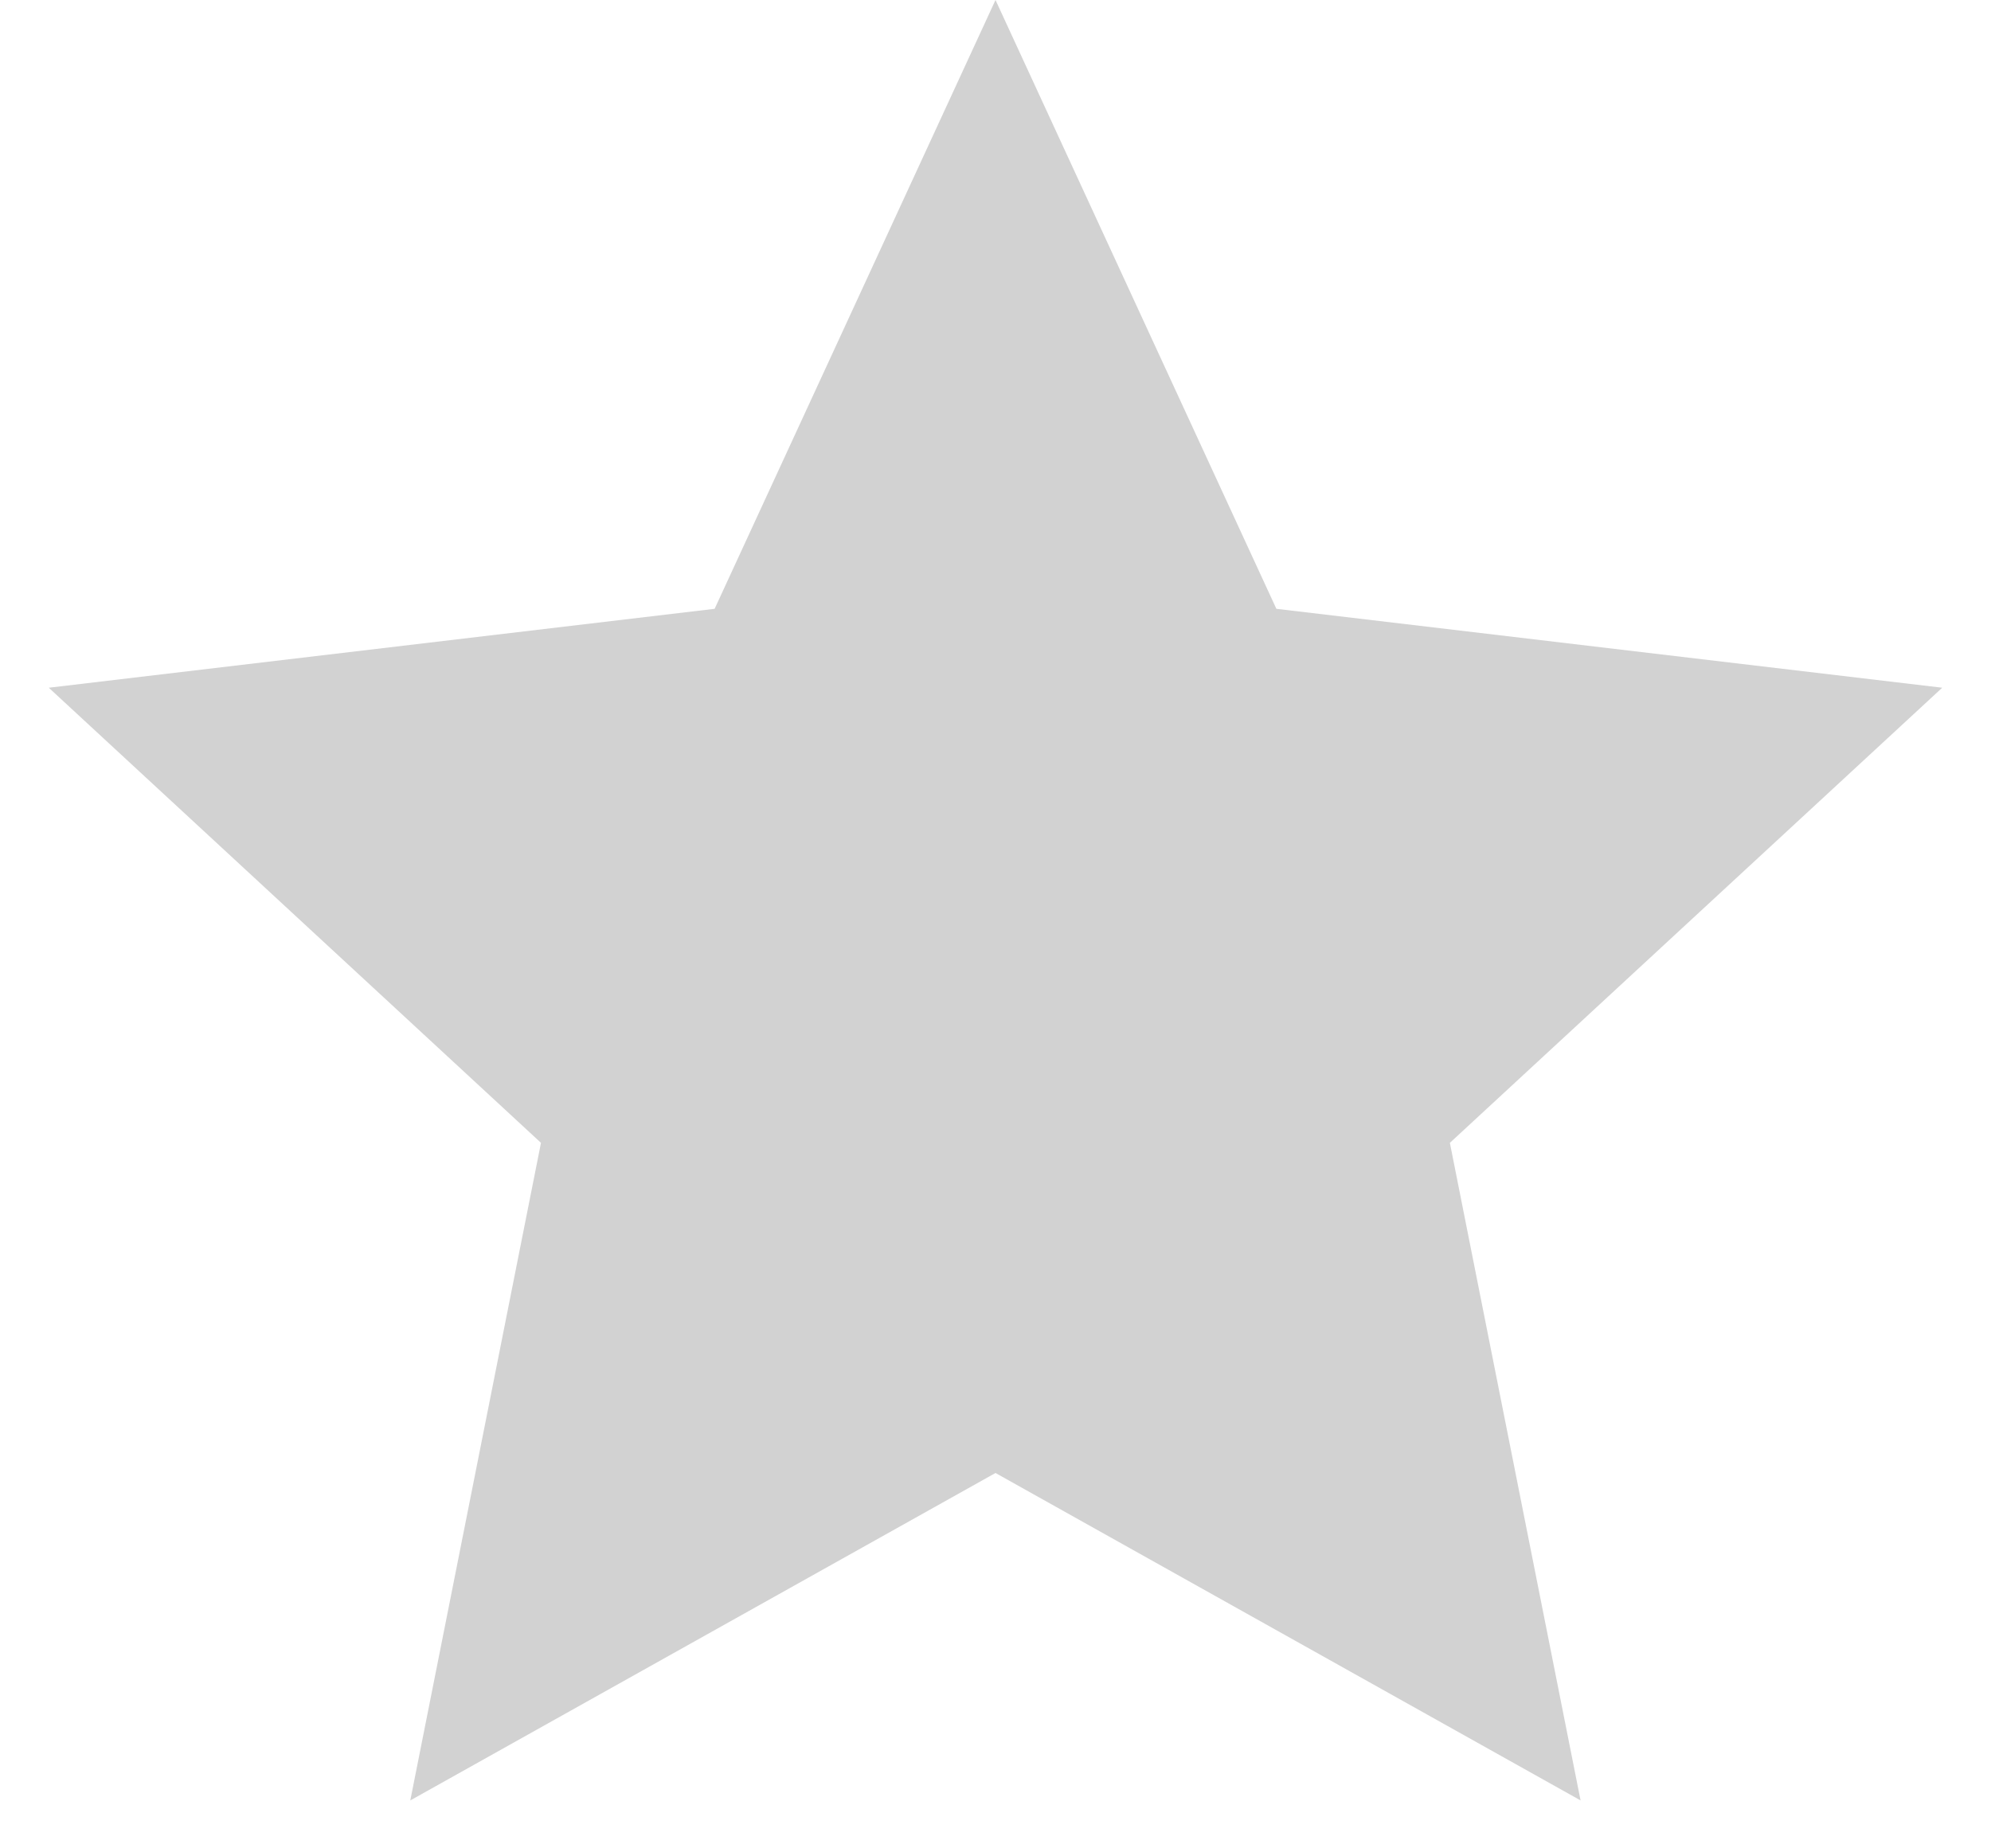 <svg width="14" height="13" viewBox="0 0 14 13" fill="none" xmlns="http://www.w3.org/2000/svg">
<path d="M7 0L8.975 4.282L13.657 4.837L10.195 8.038L11.114 12.663L7 10.36L2.885 12.663L3.804 8.038L0.343 4.837L5.025 4.282L7 0Z" fill="#D2D2D2"/>
</svg>
